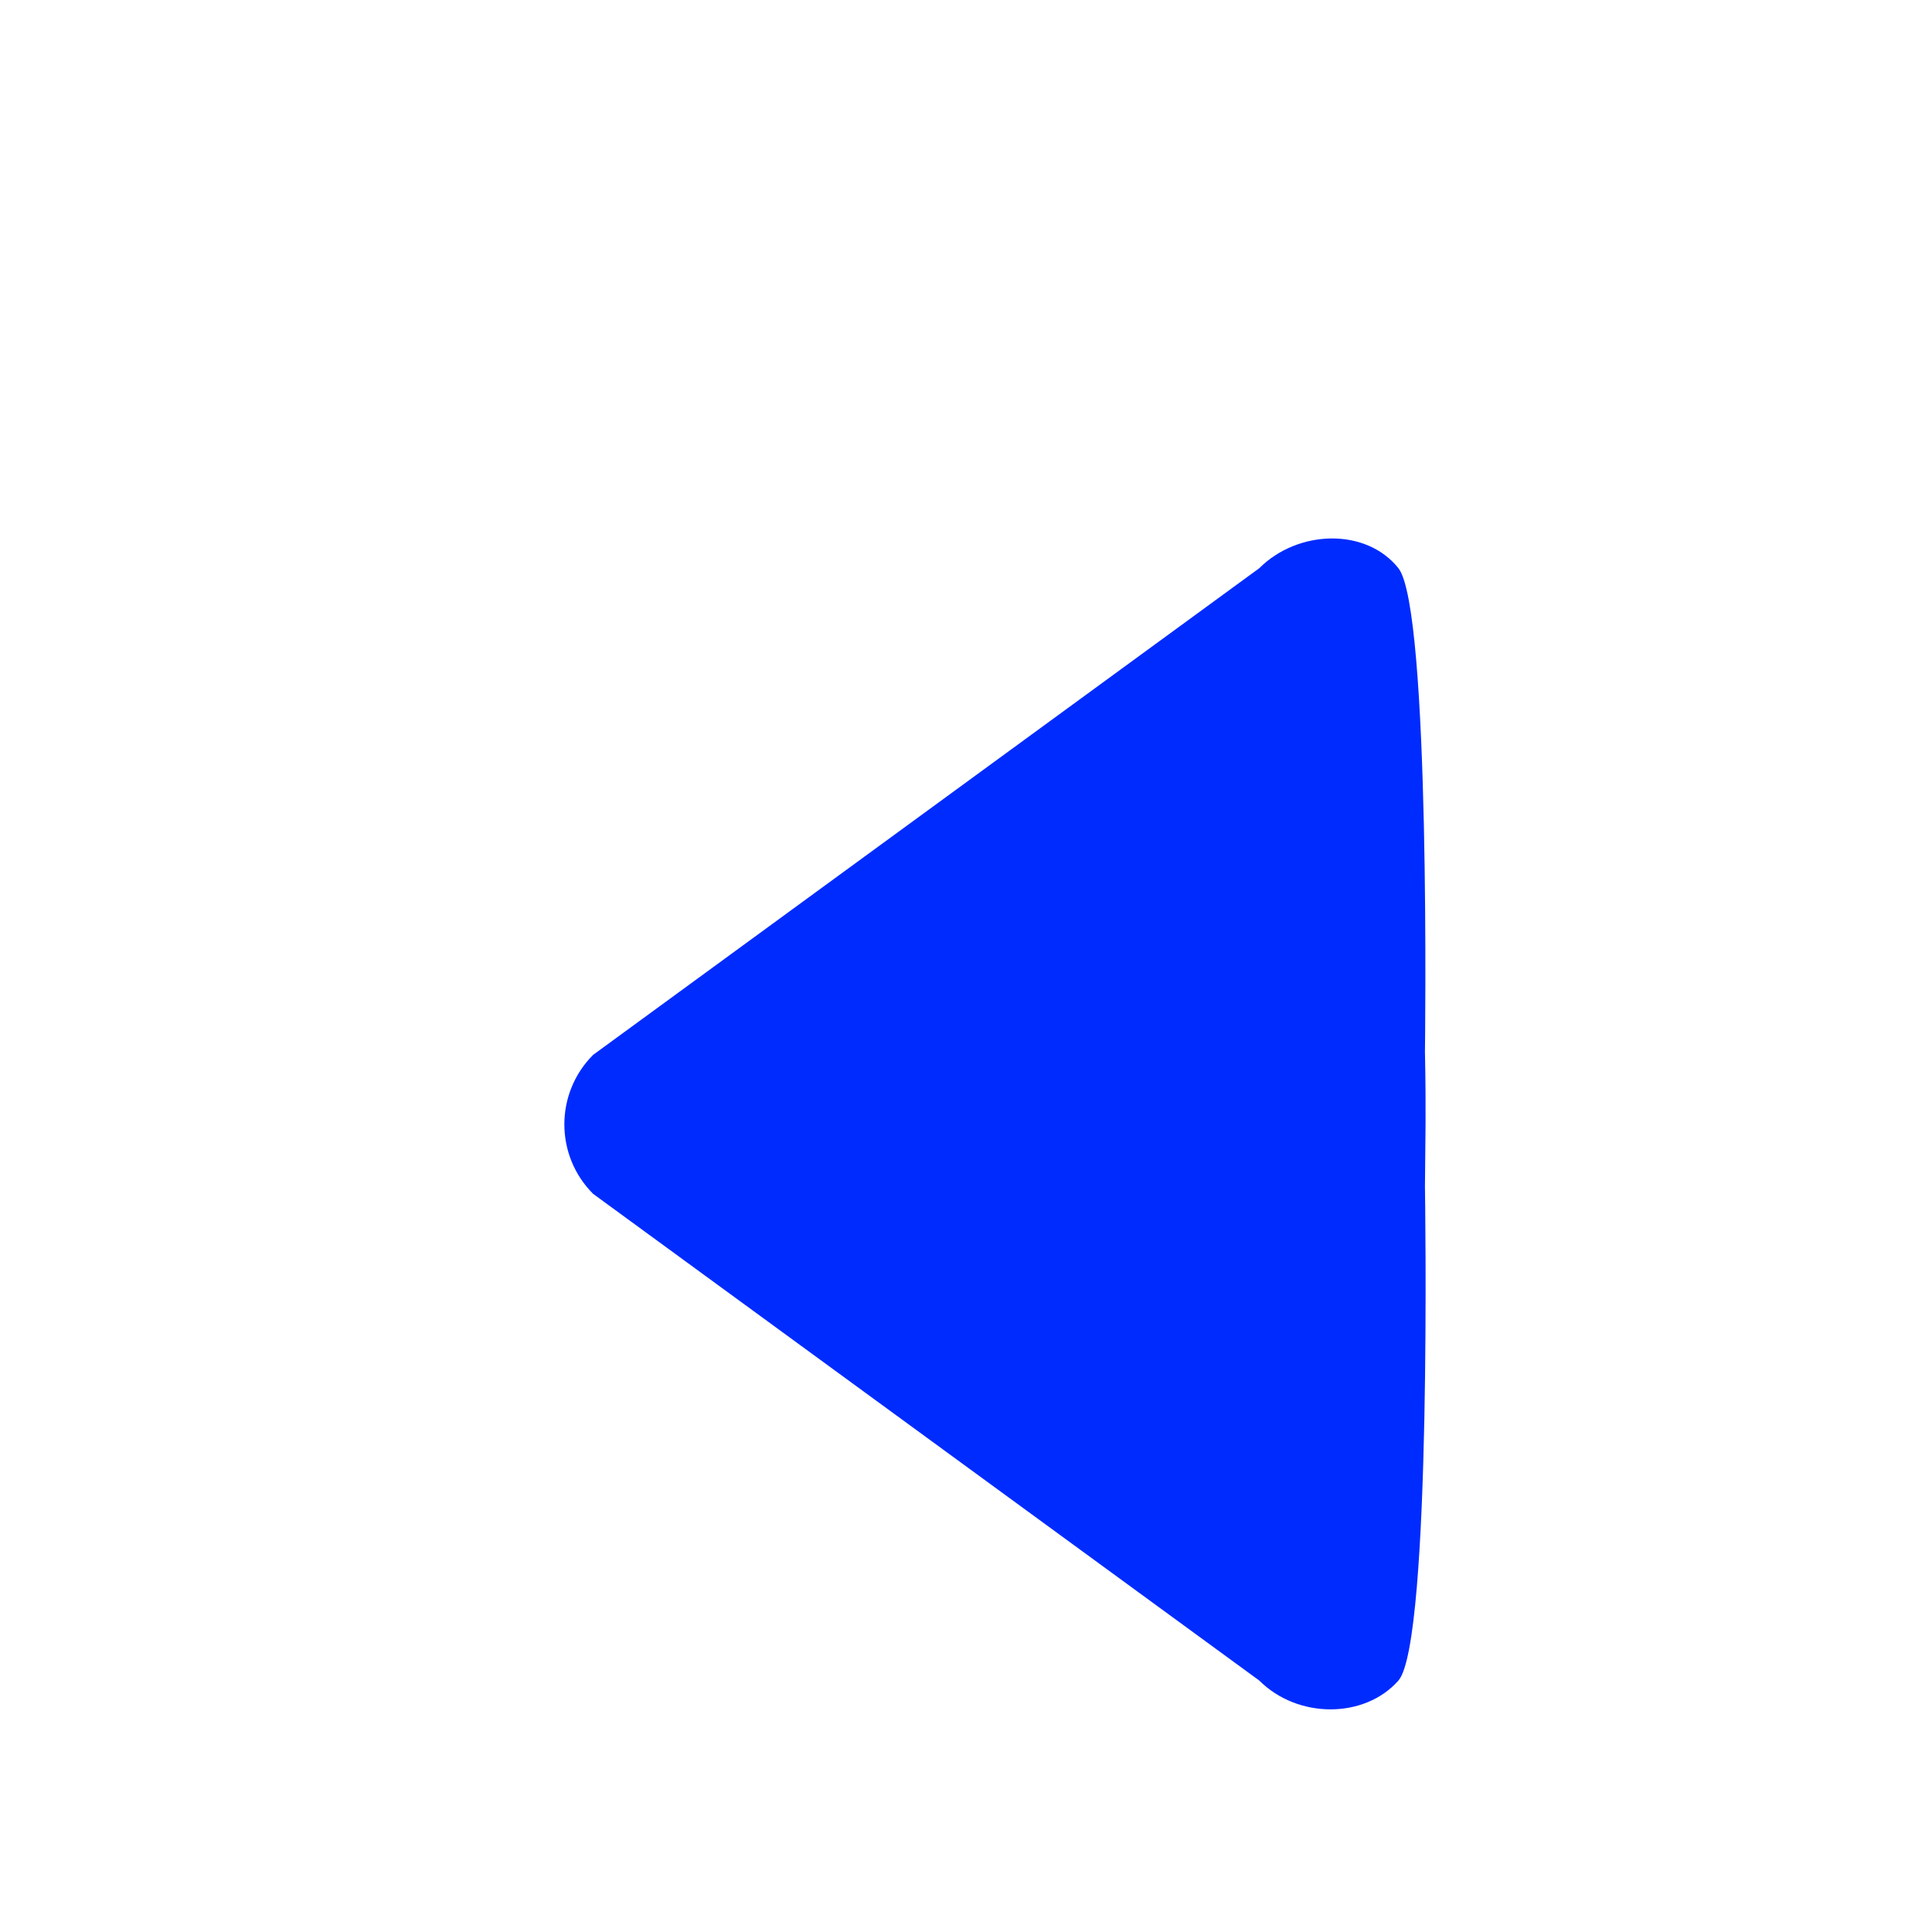 <?xml version="1.0" encoding="utf-8"?>
<!-- Generator: Adobe Illustrator 12.0.0, SVG Export Plug-In . SVG Version: 6.00 Build 51448)  -->
<!DOCTYPE svg PUBLIC "-//W3C//DTD SVG 1.1//EN" "http://www.w3.org/Graphics/SVG/1.1/DTD/svg11.dtd">
<svg  version="1.1"
	  id="Layer_1"
	  xmlns="http://www.w3.org/2000/svg"
	  xmlns:xlink="http://www.w3.org/1999/xlink"
	  width="100"
	  height="100"
	  viewBox="0 0 100 100"
	  overflow="visible"
	  enable-background="new 0 0 100 100"
	  xml:space="preserve">
  <defs>
    <filter
        id="back-svg"
        x="0"
        y="0"
        width="200%"
        height="200%">
      <feOffset
          result="offOut"
          in="SourceAlpha"
          dx="12"
          dy="14" />
      <feColorMatrix
          result="matrixOut"
          in="offOut"
          type="matrix"
          values="0.1 0 0 0 0 0 0.1 0 0 0 0 0 0.1 0 0 0 0 0 1 0" />
      <feGaussianBlur
          result="blurOut"
          in="matrixOut"
          stdDeviation="9" />
      <feBlend
          in="SourceGraphic"
          in2="blurOut"
          mode="normal" />
    </filter>
  </defs>
  <path fill="#002BFF"
        d="M 18.702,47.795
          c -1.988,-1.986 -1.988,-5.209 0,-7.197
          l 34.481,-25.19
          c 1.987,-1.987 5.514,-2.111 7.197,0
          c 1.686,2.111 1.375,25.019 1.375,25.019
          c 0.064,3.281 0.021,4.232 0,6.983
          c 0,0 0.377,23.593 -1.375,25.577
          c -1.751,1.983 -5.209,1.988 -7.197,0
          L 18.702,47.795
          z"
        filter="url(#back-svg)" />
</svg>
